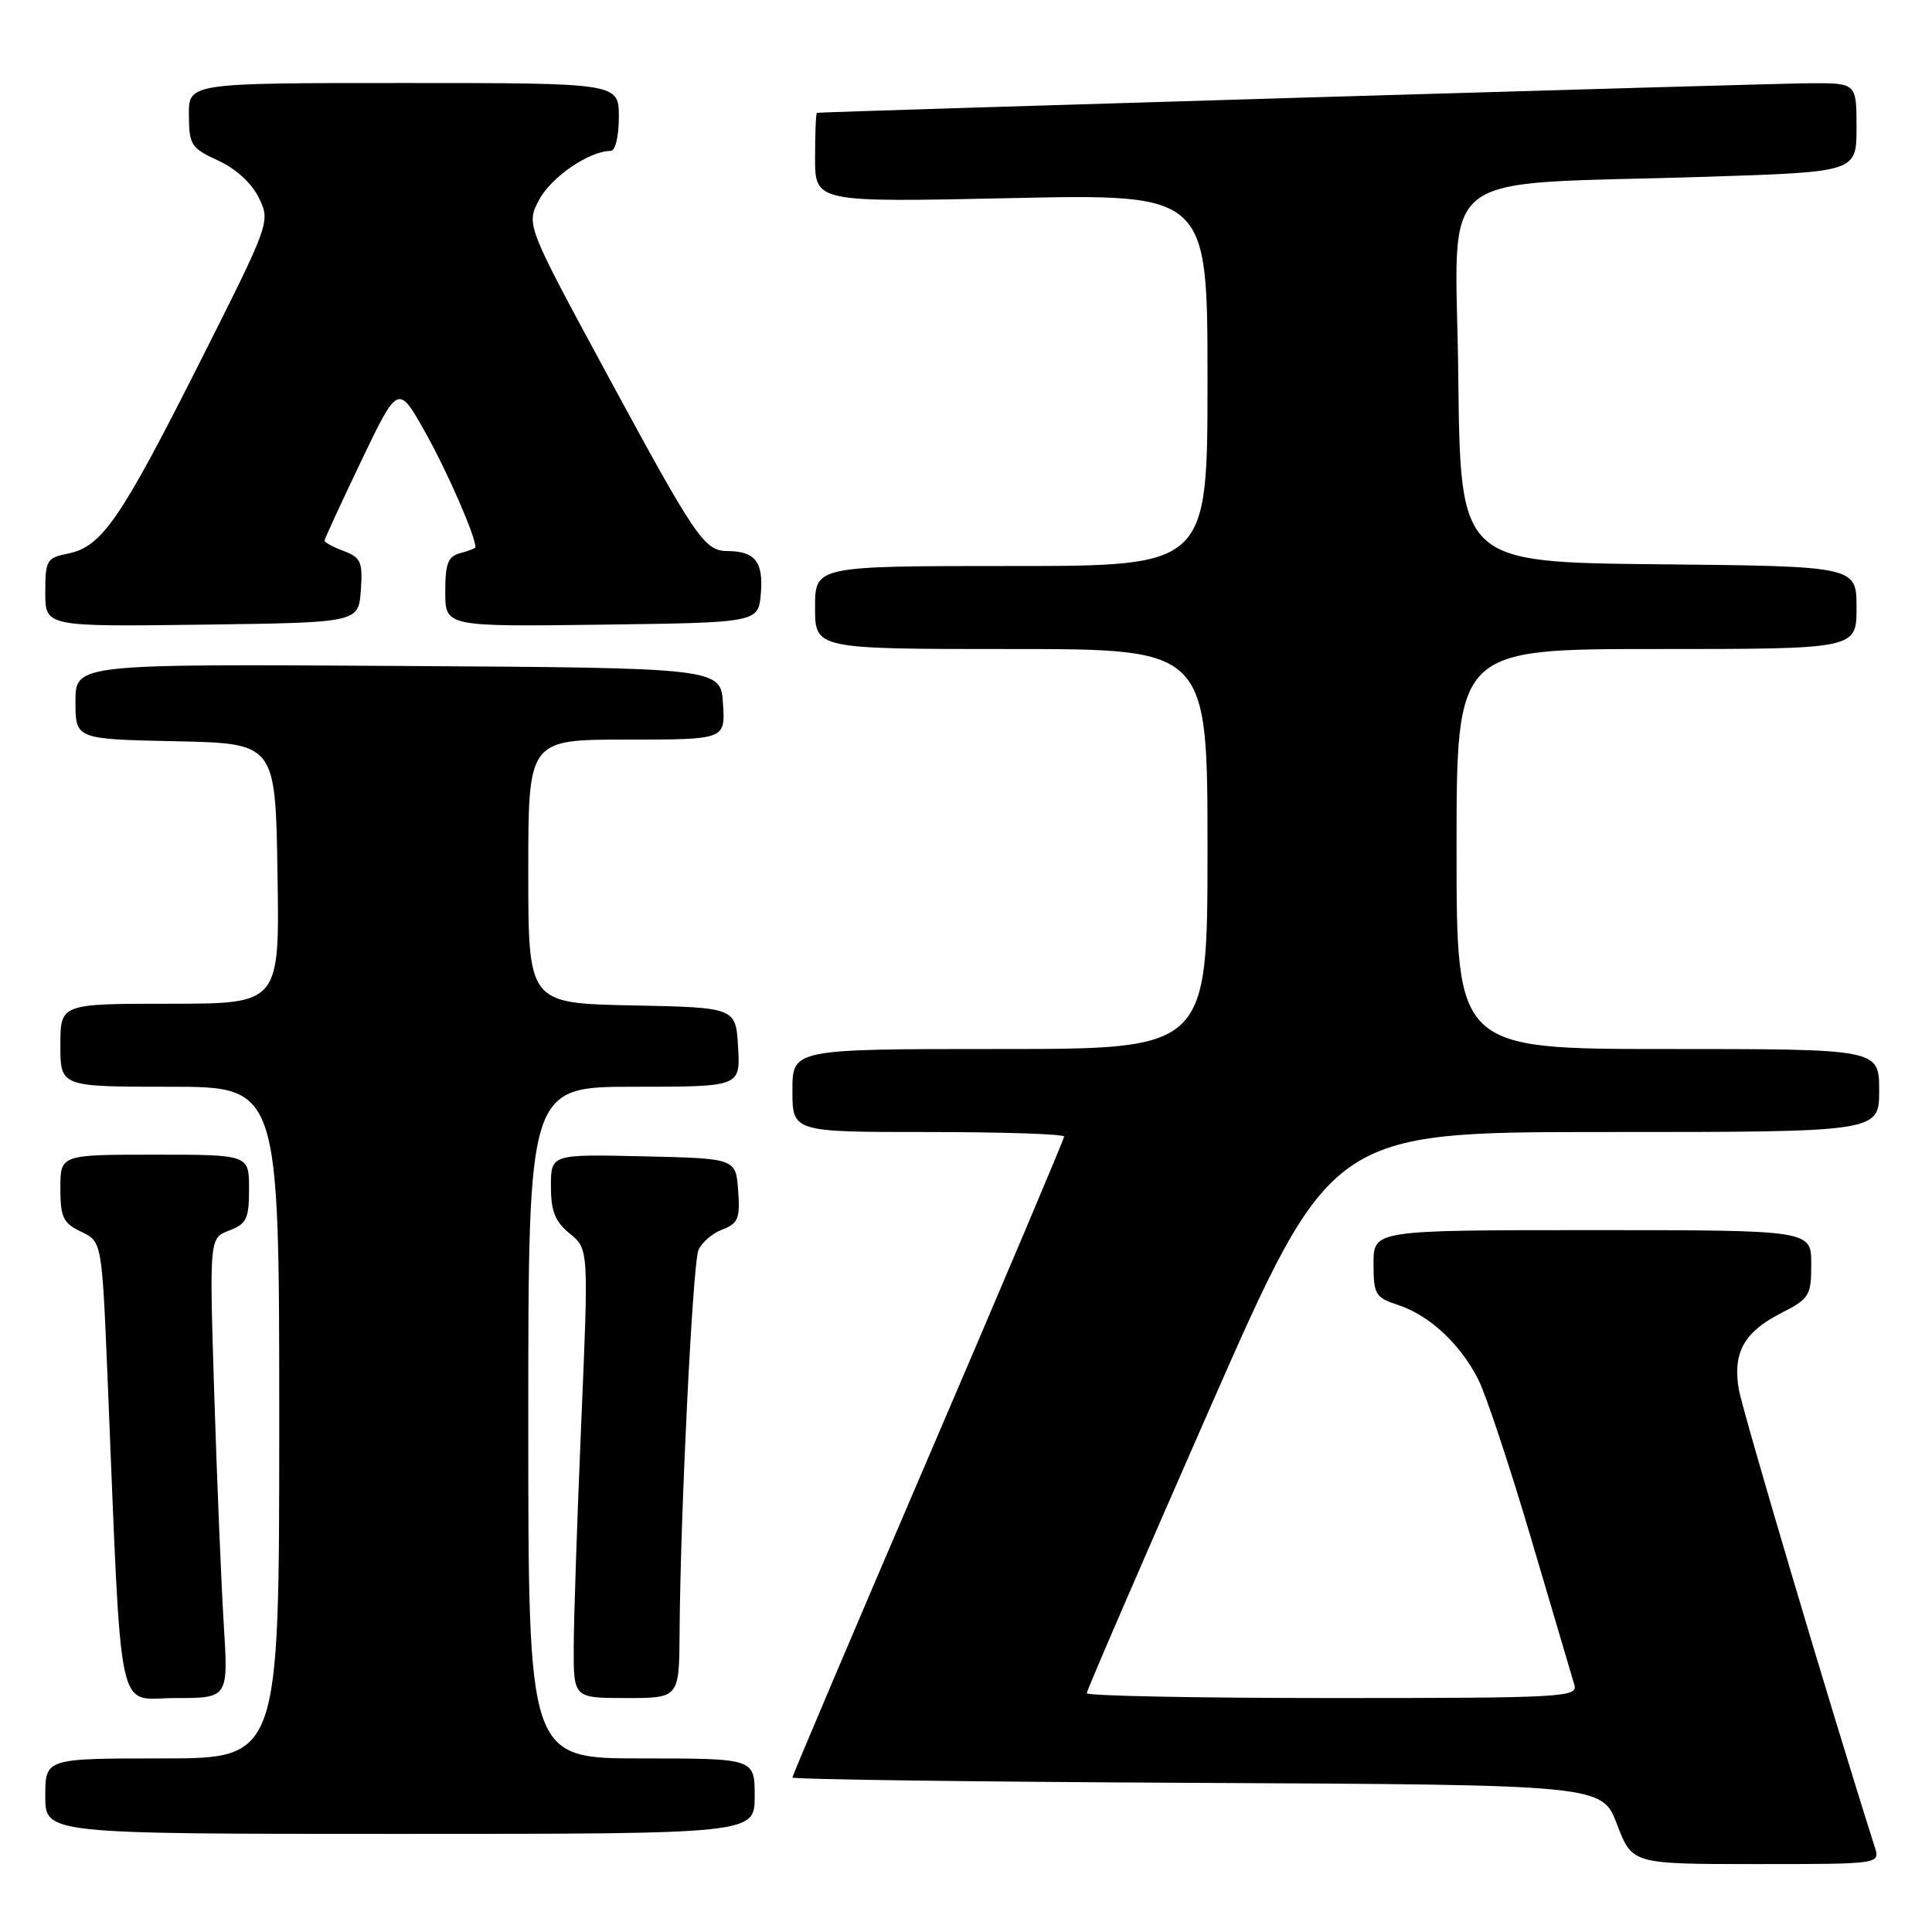 <?xml version="1.0" encoding="UTF-8" standalone="no"?>
<!DOCTYPE svg PUBLIC "-//W3C//DTD SVG 1.1//EN" "http://www.w3.org/Graphics/SVG/1.1/DTD/svg11.dtd" >
<svg xmlns="http://www.w3.org/2000/svg" xmlns:xlink="http://www.w3.org/1999/xlink" version="1.1" viewBox="0 0 256 256">
 <g >
 <path fill="currentColor"
d=" M 248.42 244.75 C 242.77 227.03 230.84 186.83 230.38 183.99 C 229.61 179.16 231.12 176.49 236.03 173.98 C 239.76 172.08 240.00 171.69 240.00 167.48 C 240.00 163.00 240.00 163.00 211.00 163.00 C 182.00 163.00 182.00 163.00 182.00 167.42 C 182.00 171.53 182.23 171.92 185.26 172.92 C 189.42 174.29 193.49 178.08 195.88 182.79 C 196.91 184.83 200.08 194.38 202.92 204.00 C 205.76 213.62 208.32 222.29 208.61 223.25 C 209.10 224.89 207.12 225.00 176.57 225.00 C 158.66 225.00 144.00 224.71 144.00 224.36 C 144.00 224.01 151.29 207.14 160.20 186.86 C 176.39 150.00 176.39 150.00 212.70 150.00 C 249.00 150.00 249.00 150.00 249.00 144.50 C 249.00 139.00 249.00 139.00 221.00 139.00 C 193.00 139.00 193.00 139.00 193.00 112.50 C 193.00 86.00 193.00 86.00 219.50 86.00 C 246.00 86.00 246.00 86.00 246.00 80.52 C 246.00 75.03 246.00 75.03 219.75 74.77 C 193.50 74.50 193.50 74.50 193.23 49.85 C 192.93 21.57 189.12 24.62 226.25 23.42 C 246.00 22.78 246.00 22.78 246.00 16.89 C 246.00 11.00 246.00 11.00 239.75 11.03 C 234.64 11.05 109.08 14.80 108.25 14.95 C 108.11 14.98 108.00 17.66 108.00 20.91 C 108.00 26.81 108.00 26.81 134.00 26.25 C 160.00 25.70 160.00 25.70 160.00 50.35 C 160.00 75.00 160.00 75.00 134.00 75.00 C 108.00 75.00 108.00 75.00 108.00 80.50 C 108.00 86.00 108.00 86.00 134.00 86.00 C 160.00 86.00 160.00 86.00 160.00 112.50 C 160.00 139.00 160.00 139.00 132.50 139.00 C 105.00 139.00 105.00 139.00 105.00 144.50 C 105.00 150.00 105.00 150.00 123.00 150.00 C 132.90 150.00 141.00 150.27 141.00 150.60 C 141.00 150.93 132.90 170.07 123.00 193.14 C 113.10 216.20 105.00 235.28 105.00 235.53 C 105.00 235.78 129.14 236.10 158.64 236.24 C 212.28 236.50 212.28 236.50 214.27 241.75 C 216.27 247.00 216.27 247.00 232.70 247.00 C 249.13 247.00 249.13 247.00 248.42 244.75 Z  M 100.00 238.00 C 100.00 233.00 100.00 233.00 85.00 233.00 C 70.00 233.00 70.00 233.00 70.00 188.50 C 70.00 144.00 70.00 144.00 84.05 144.00 C 98.10 144.00 98.10 144.00 97.80 138.75 C 97.50 133.50 97.50 133.50 83.75 133.22 C 70.00 132.94 70.00 132.94 70.00 115.47 C 70.00 98.00 70.00 98.00 83.05 98.00 C 96.11 98.00 96.11 98.00 95.80 93.25 C 95.50 88.50 95.50 88.50 52.75 88.24 C 10.00 87.98 10.00 87.98 10.00 92.96 C 10.00 97.94 10.00 97.94 23.25 98.22 C 36.50 98.50 36.50 98.50 36.77 115.75 C 37.05 133.00 37.05 133.00 22.52 133.00 C 8.00 133.00 8.00 133.00 8.00 138.50 C 8.00 144.00 8.00 144.00 22.50 144.00 C 37.00 144.00 37.00 144.00 37.00 188.50 C 37.00 233.00 37.00 233.00 21.50 233.00 C 6.00 233.00 6.00 233.00 6.00 238.00 C 6.00 243.00 6.00 243.00 53.00 243.00 C 100.00 243.00 100.00 243.00 100.00 238.00 Z  M 29.65 215.25 C 29.32 209.89 28.75 196.17 28.39 184.78 C 27.74 164.05 27.74 164.05 30.37 163.05 C 32.68 162.17 33.00 161.49 33.00 157.52 C 33.00 153.00 33.00 153.00 20.50 153.00 C 8.00 153.00 8.00 153.00 8.00 157.45 C 8.00 161.31 8.36 162.06 10.75 163.21 C 13.50 164.52 13.50 164.52 14.25 182.51 C 16.18 229.05 15.32 225.00 23.23 225.00 C 30.26 225.00 30.26 225.00 29.65 215.25 Z  M 90.05 216.25 C 90.14 200.93 91.78 167.57 92.54 165.67 C 92.94 164.67 94.36 163.43 95.69 162.93 C 97.81 162.12 98.08 161.47 97.81 157.75 C 97.50 153.50 97.50 153.50 85.25 153.22 C 73.00 152.94 73.00 152.94 73.00 157.18 C 73.00 160.50 73.55 161.87 75.50 163.46 C 78.00 165.50 78.00 165.50 77.02 188.50 C 76.48 201.15 76.03 214.54 76.02 218.25 C 76.00 225.00 76.00 225.00 83.00 225.00 C 90.00 225.00 90.00 225.00 90.05 216.25 Z  M 47.81 78.25 C 48.08 74.47 47.83 73.88 45.56 73.02 C 44.15 72.49 43.00 71.87 43.00 71.64 C 43.00 71.42 45.20 66.65 47.88 61.05 C 52.76 50.87 52.76 50.87 56.42 57.41 C 59.33 62.62 63.00 71.04 63.00 72.51 C 63.00 72.65 62.10 73.00 61.00 73.29 C 59.36 73.72 59.00 74.65 59.00 78.43 C 59.00 83.04 59.00 83.04 79.75 82.77 C 100.50 82.50 100.50 82.50 100.82 78.60 C 101.16 74.45 100.05 73.04 96.40 73.02 C 93.33 72.99 92.25 71.41 80.45 49.62 C 69.69 29.74 69.69 29.74 71.47 26.42 C 73.09 23.42 78.11 20.00 80.90 20.00 C 81.54 20.00 82.00 18.10 82.00 15.50 C 82.00 11.00 82.00 11.00 53.50 11.00 C 25.00 11.00 25.00 11.00 25.03 15.25 C 25.05 19.20 25.32 19.63 28.92 21.28 C 31.27 22.36 33.38 24.30 34.31 26.23 C 35.84 29.39 35.80 29.50 26.39 48.17 C 15.95 68.87 13.48 72.45 9.02 73.35 C 6.19 73.91 6.00 74.24 6.00 78.50 C 6.00 83.04 6.00 83.04 26.75 82.77 C 47.50 82.50 47.50 82.50 47.81 78.25 Z "/>
</g>
</svg>